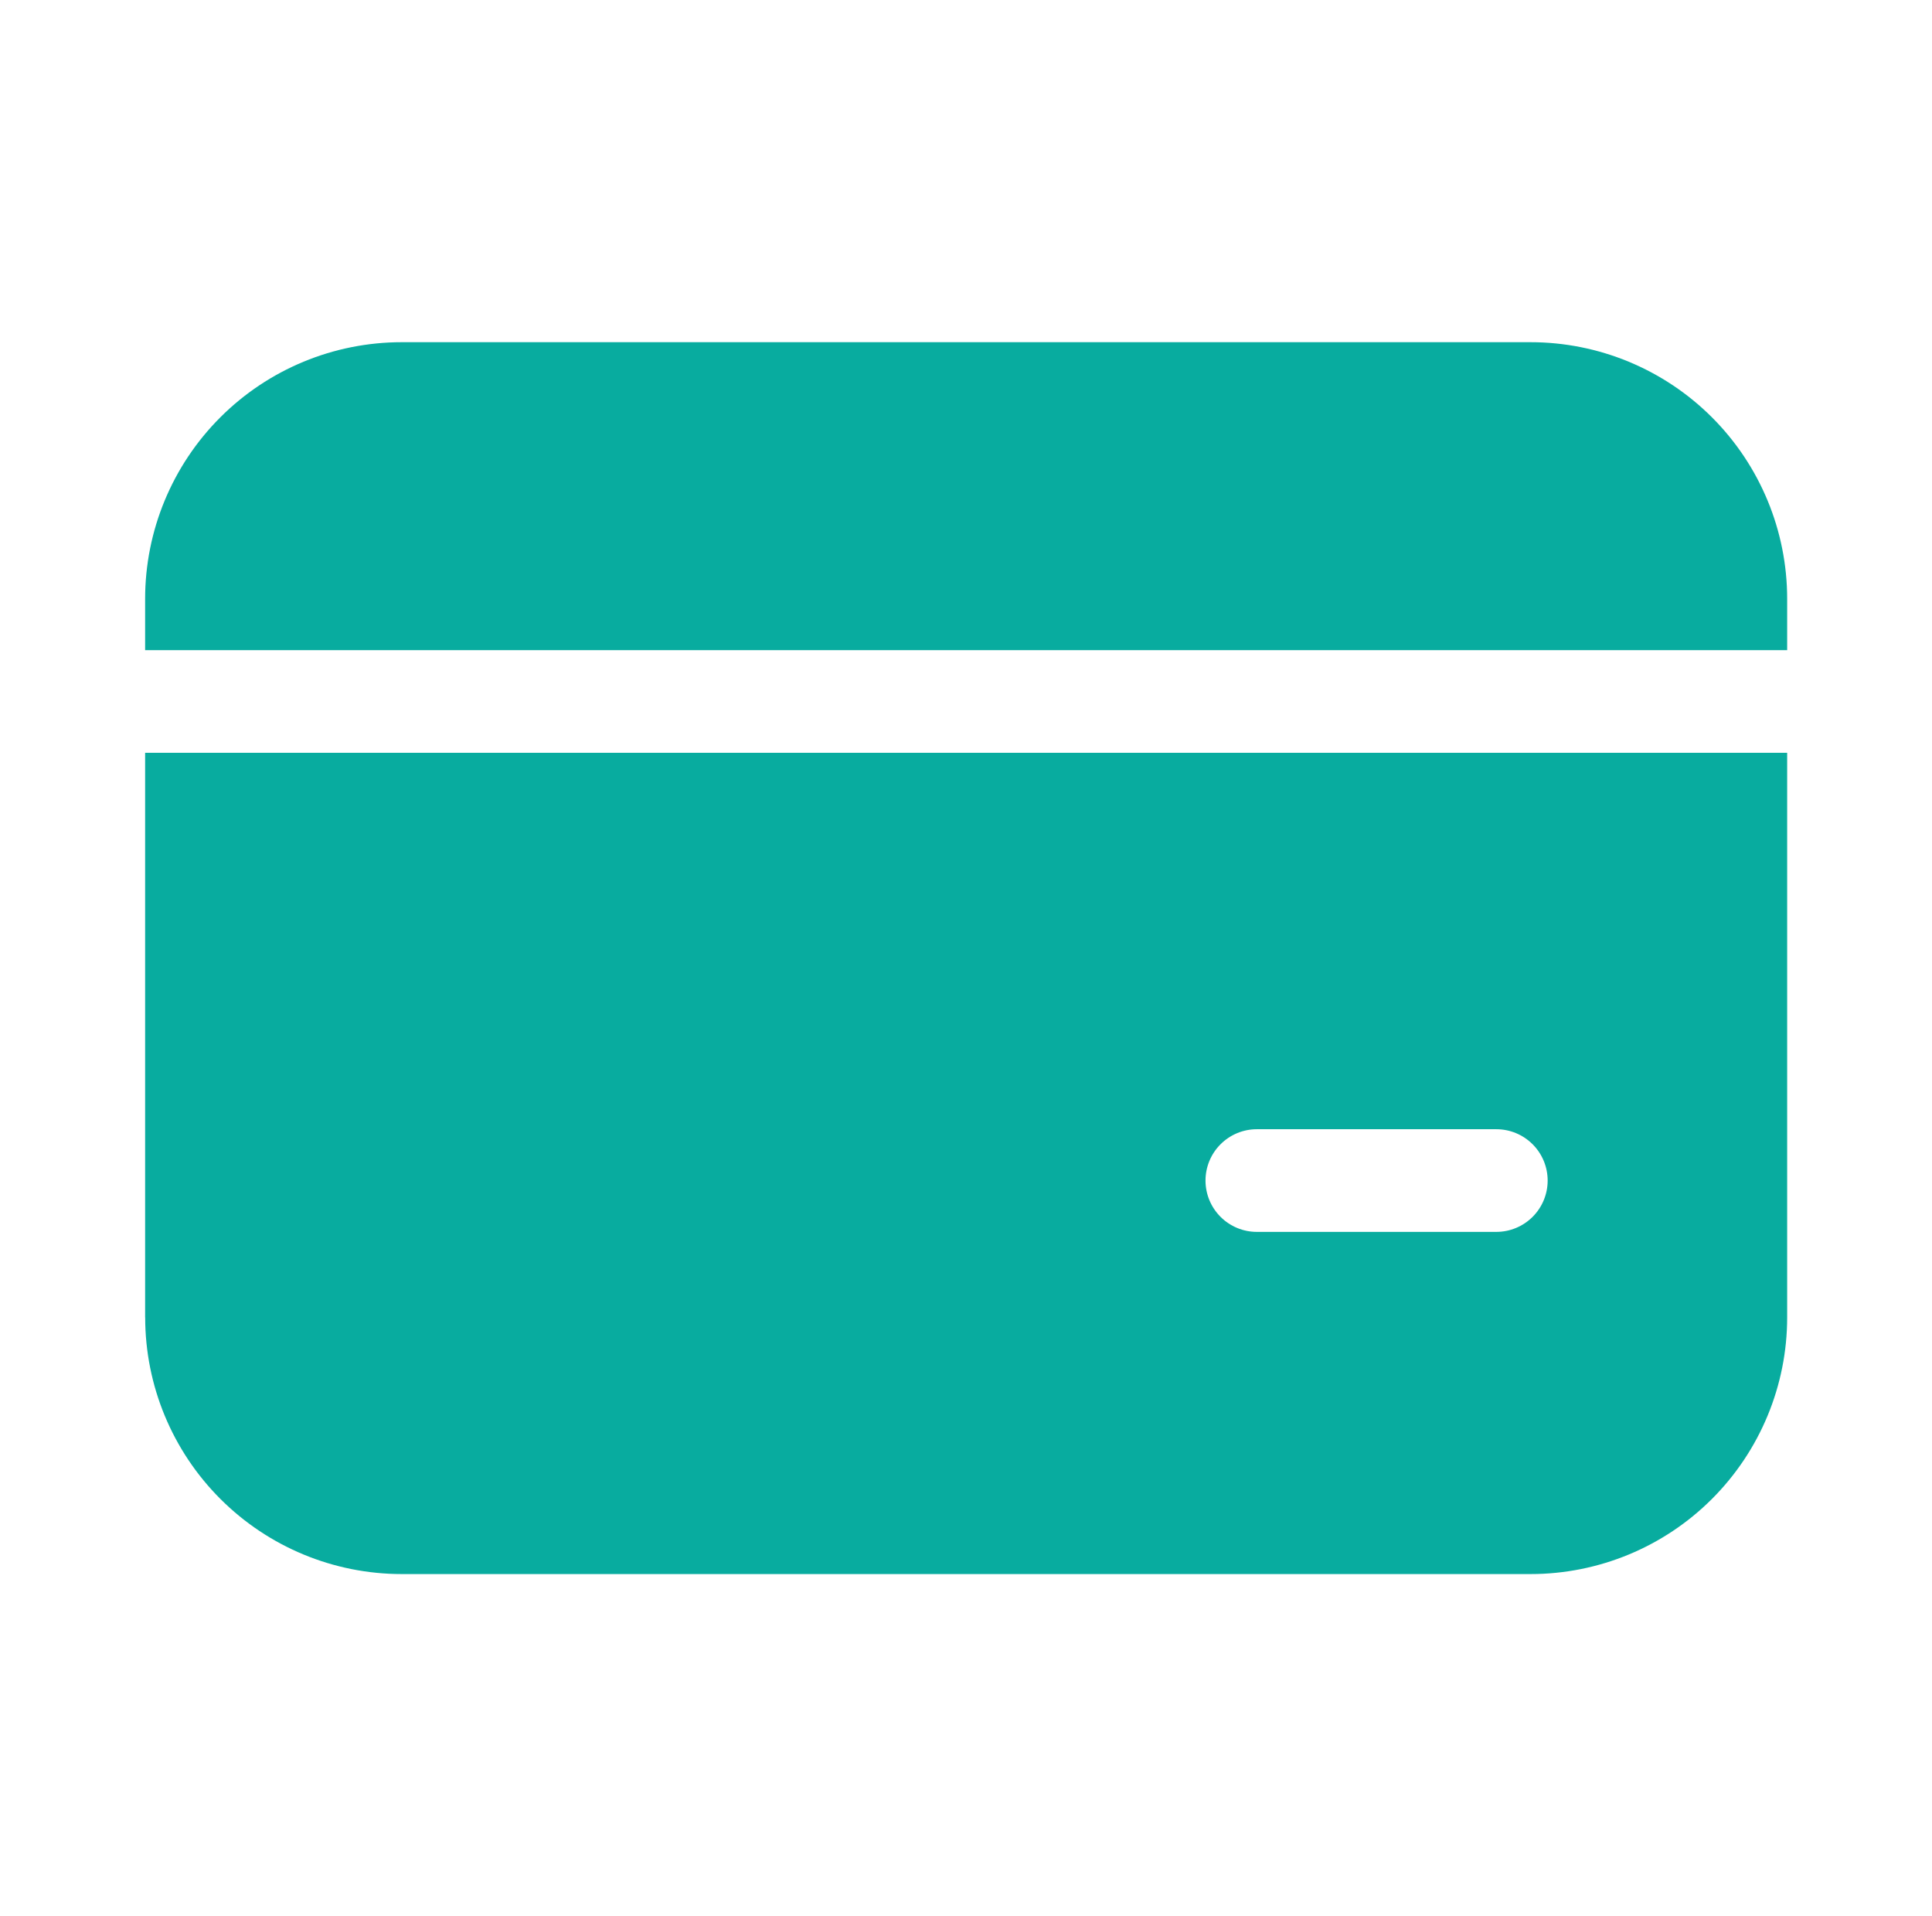 <svg width="121" height="120" viewBox="0 0 121 120" fill="none" xmlns="http://www.w3.org/2000/svg">
<path d="M25.16 21.429C20.898 21.429 16.81 23.122 13.796 26.136C10.782 29.15 9.089 33.238 9.089 37.5V40.714H111.929V37.5C111.929 33.238 110.235 29.15 107.221 26.136C104.207 23.122 100.12 21.429 95.857 21.429H25.16ZM9.089 82.5V47.143H111.929V82.5C111.929 86.762 110.235 90.85 107.221 93.864C104.207 96.878 100.12 98.571 95.857 98.571H25.164C20.902 98.571 16.814 96.878 13.8 93.864C10.786 90.85 9.093 86.762 9.093 82.5M78.714 70.714C77.862 70.714 77.044 71.053 76.442 71.656C75.839 72.258 75.5 73.076 75.5 73.929C75.5 74.781 75.839 75.599 76.442 76.201C77.044 76.804 77.862 77.143 78.714 77.143H93.714C94.567 77.143 95.384 76.804 95.987 76.201C96.59 75.599 96.929 74.781 96.929 73.929C96.929 73.076 96.59 72.258 95.987 71.656C95.384 71.053 94.567 70.714 93.714 70.714H78.714Z" fill="#08AC9F"/>
</svg>
